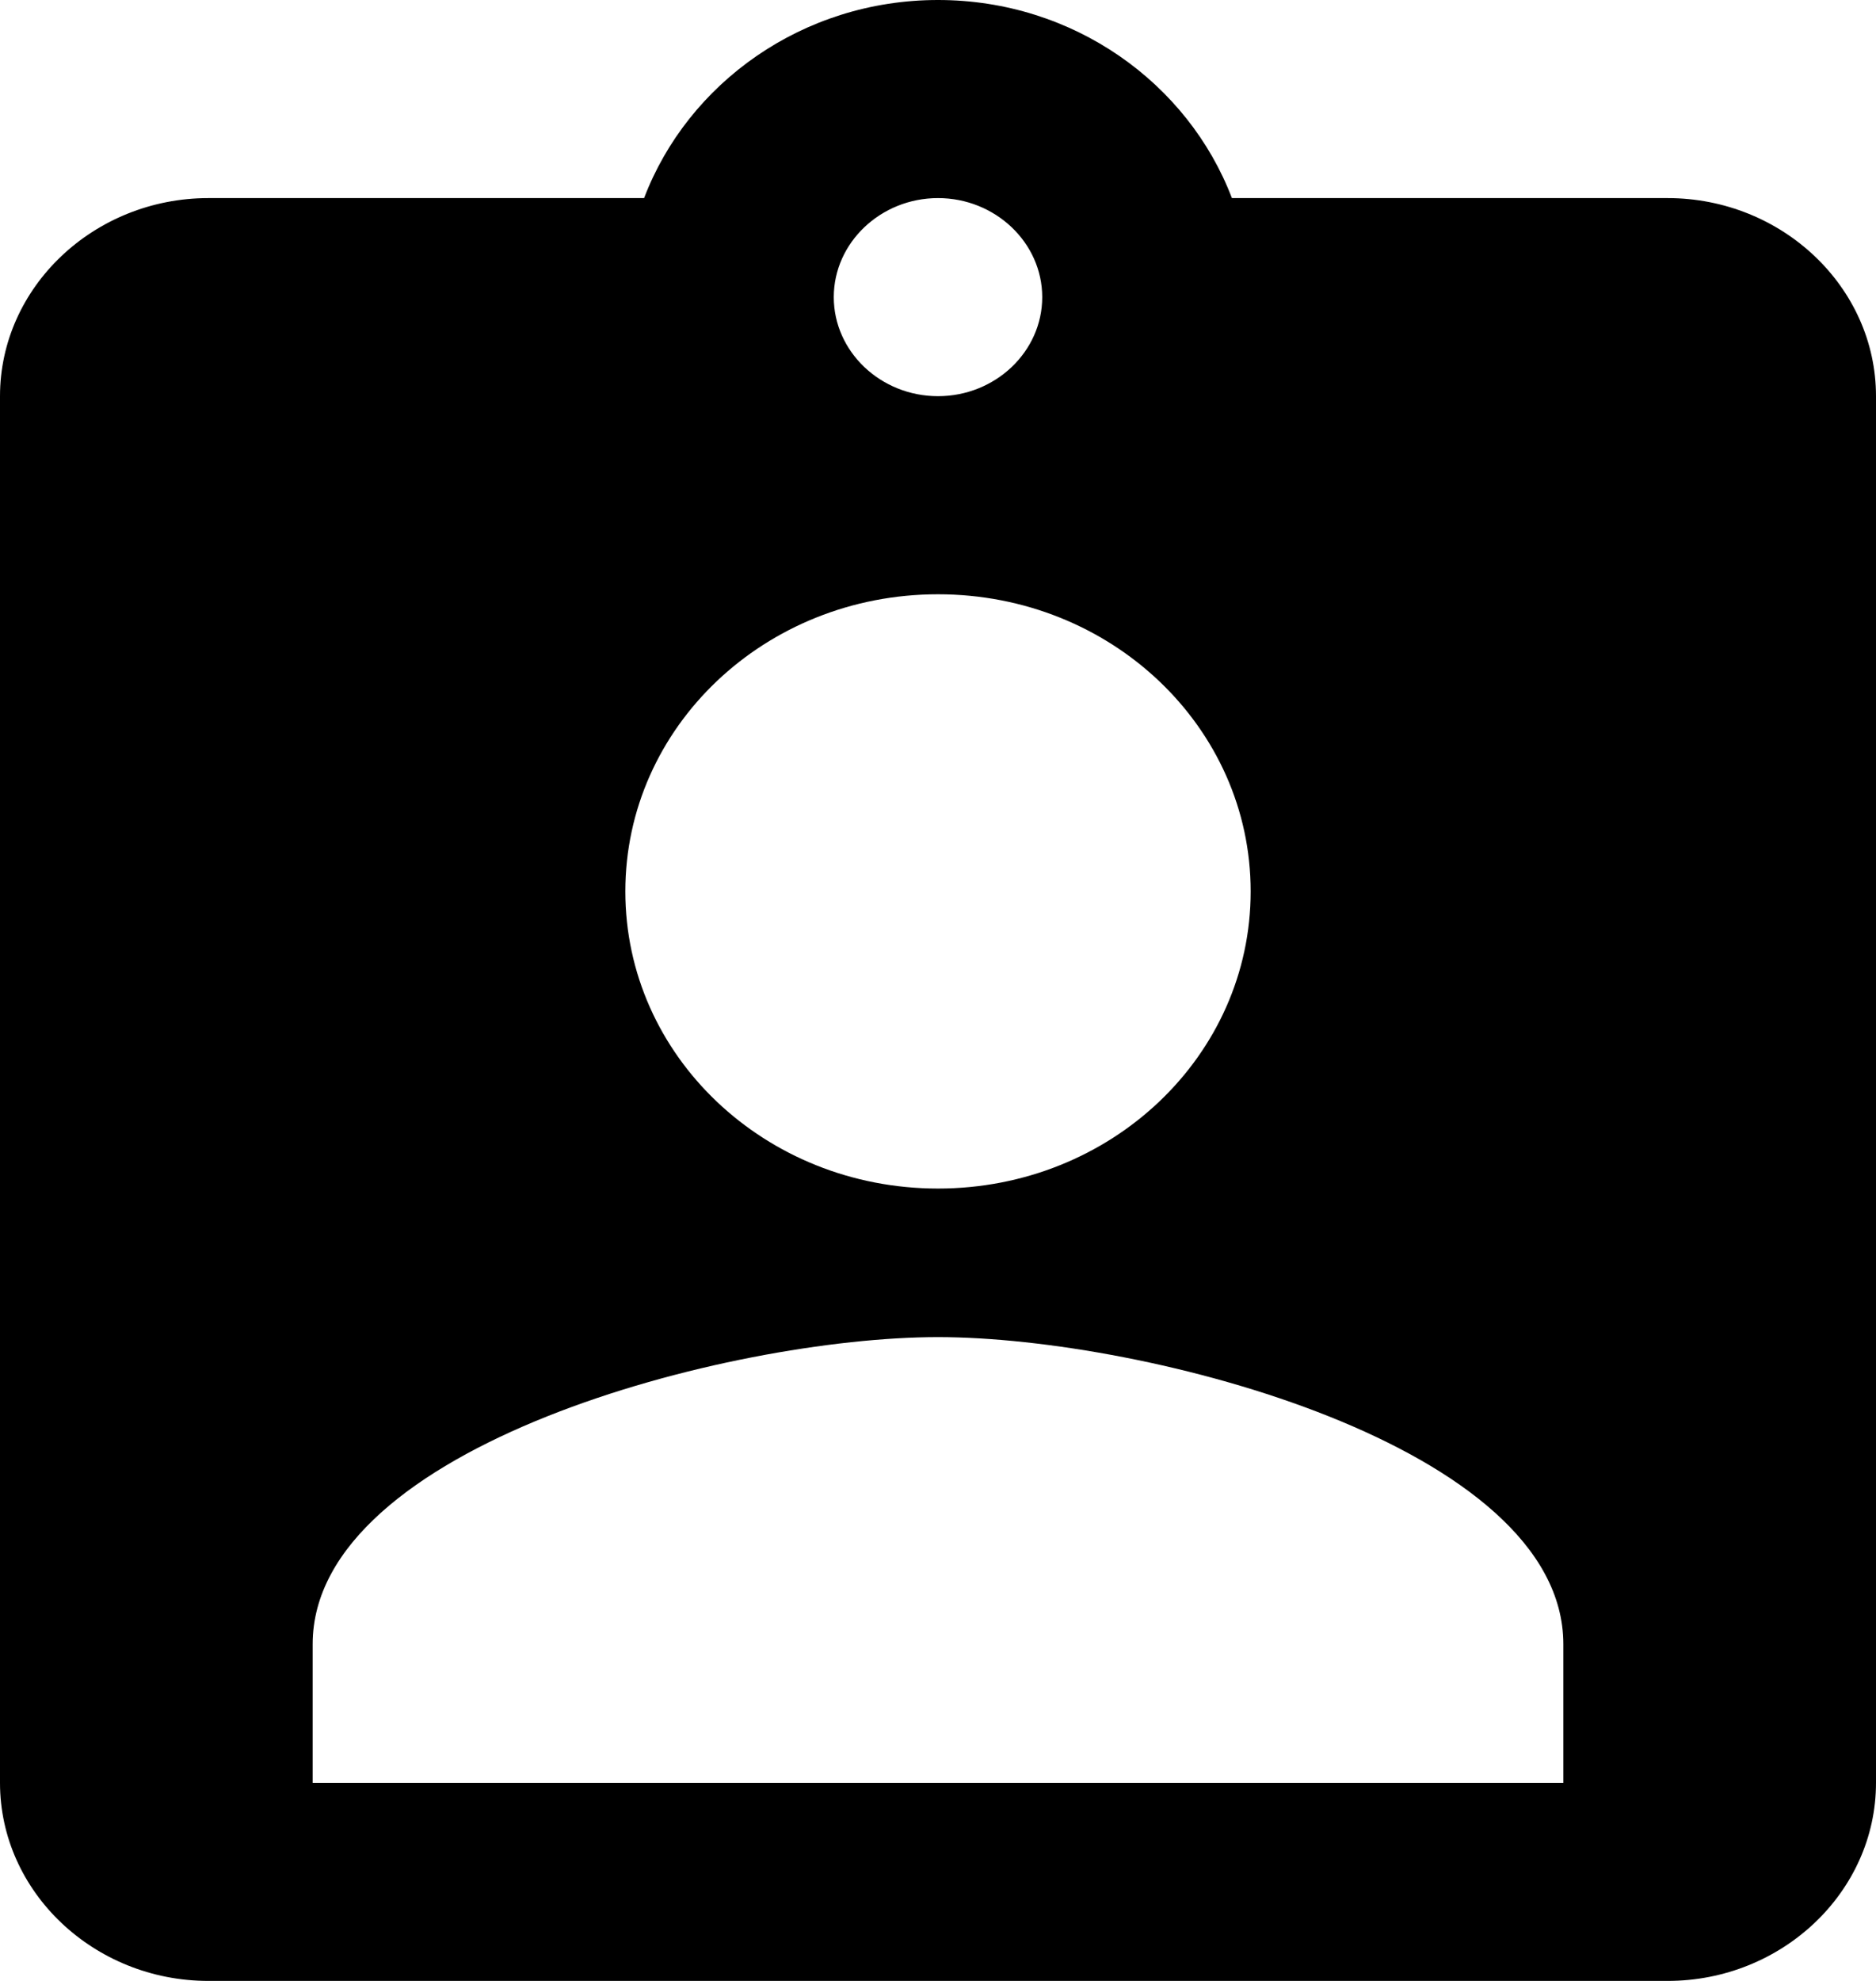 <svg width="18" height="19" viewBox="0 0 18 19" fill="none" xmlns="http://www.w3.org/2000/svg">
<path d="M16 1.9H11.82C11.4 0.798 10.3 0 9 0C7.7 0 6.6 0.798 6.18 1.9H2C0.9 1.9 0 2.755 0 3.8V17.1C0 18.145 0.9 19 2 19H16C17.1 19 18 18.145 18 17.1V3.8C18 2.755 17.1 1.9 16 1.9ZM9 1.9C9.55 1.9 10 2.328 10 2.85C10 3.373 9.55 3.8 9 3.8C8.45 3.8 8 3.373 8 2.85C8 2.328 8.45 1.9 9 1.9ZM9 5.7C10.66 5.7 12 6.973 12 8.55C12 10.127 10.66 11.4 9 11.4C7.34 11.4 6 10.127 6 8.55C6 6.973 7.34 5.7 9 5.7ZM15 17.1H3V15.77C3 13.87 7 12.825 9 12.825C11 12.825 15 13.87 15 15.77V17.1Z" fill="currentColor"/>
</svg>
